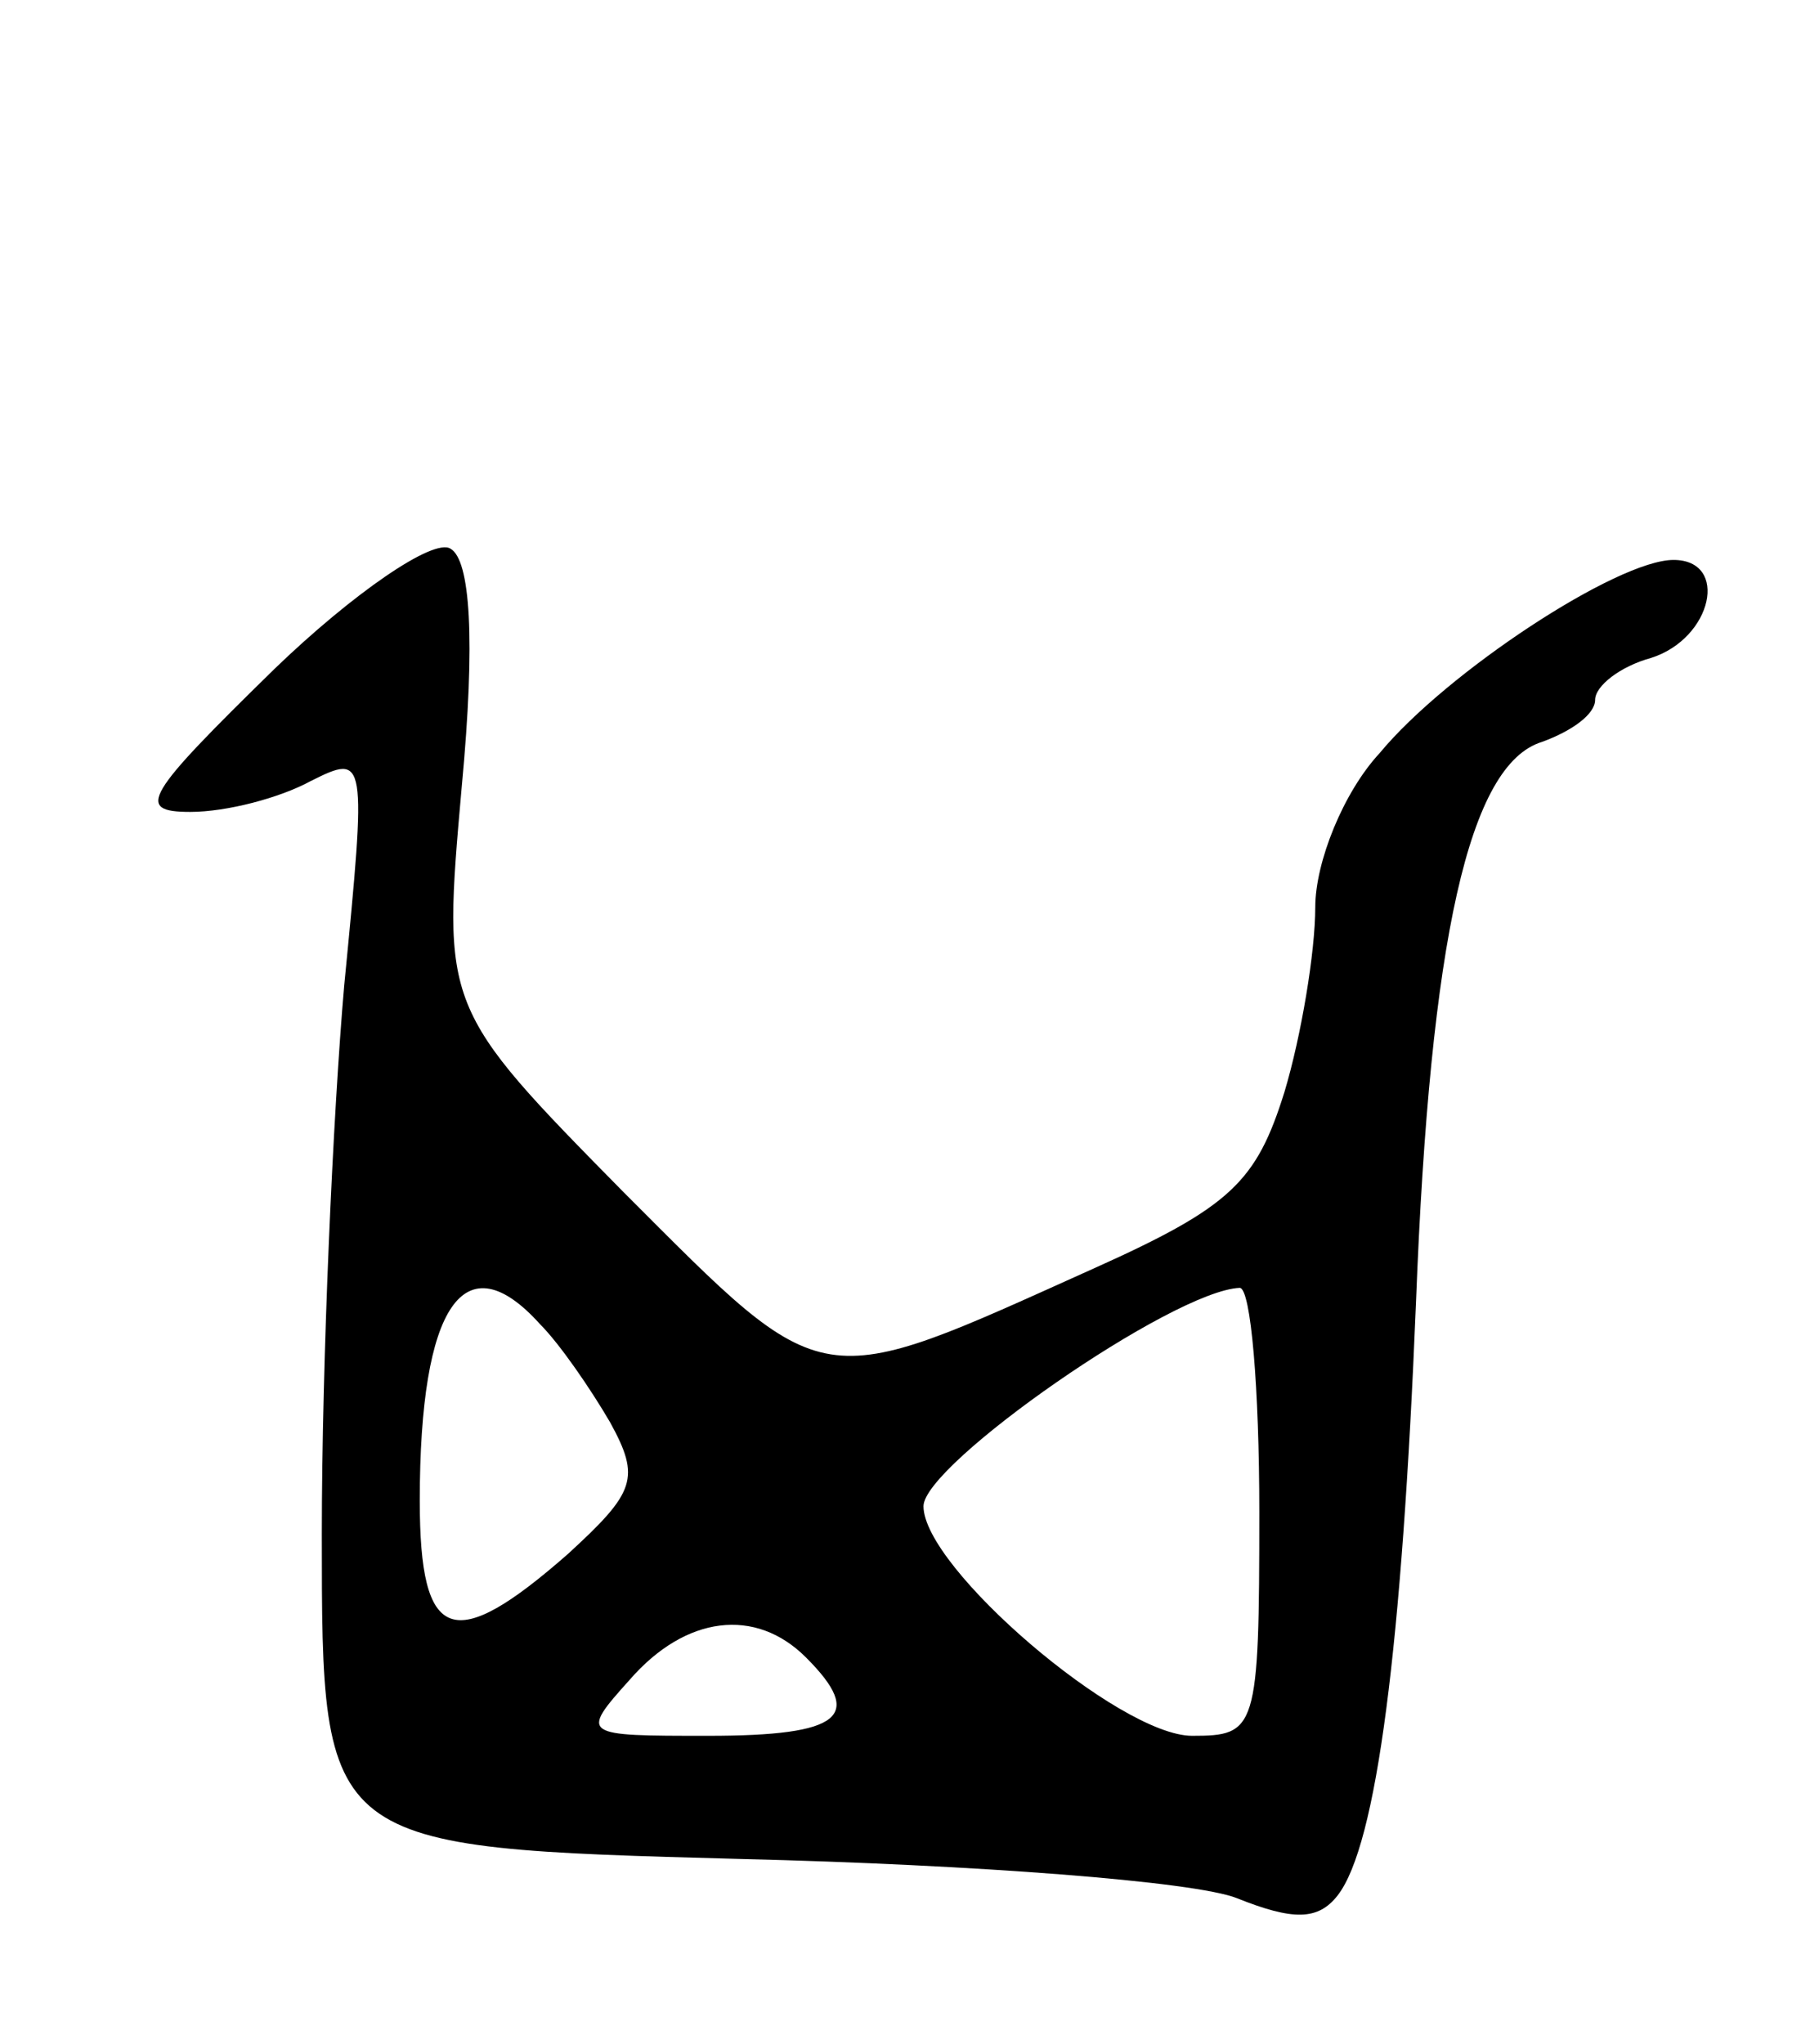 <svg version="1.0" xmlns="http://www.w3.org/2000/svg"
 width="65pt" height="73pt" viewBox="0 0 65 73"
 preserveAspectRatio="xMidYMid meet">
<g transform="translate(0,73) scale(0.1,-0.1)"
fill="#000000" stroke="none">
<path d="M98 491 c-46 -45 -50 -51 -30 -51 13 0 32 5 43 11 20 10 20 9 12 -73
-4 -46 -8 -134 -8 -196 0 -112 0 -112 150 -116 83 -2 162 -8 177 -14 20 -8 29
-8 36 1 14 18 23 89 28 212 5 130 19 192 45 200 11 4 19 10 19 15 0 5 9 12 20
15 22 7 28 35 8 35 -20 0 -81 -40 -105 -69 -13 -14 -23 -39 -23 -55 0 -16 -5
-46 -11 -66 -10 -32 -19 -41 -68 -63 -100 -45 -95 -46 -168 27 -65 66 -65 66
-58 145 5 53 3 81 -4 85 -6 4 -35 -16 -63 -43z m95 -234 c7 -7 18 -23 25 -35
11 -20 9 -25 -15 -47 -41 -36 -53 -32 -53 19 0 70 16 93 43 63z m257 -67 c0
-78 -1 -80 -24 -80 -26 0 -96 60 -96 82 0 15 89 77 113 78 4 0 7 -36 7 -80z
m-162 -52 c21 -21 13 -28 -35 -28 -45 0 -46 0 -28 20 20 23 45 26 63 8z"/>
</g>
</svg>
